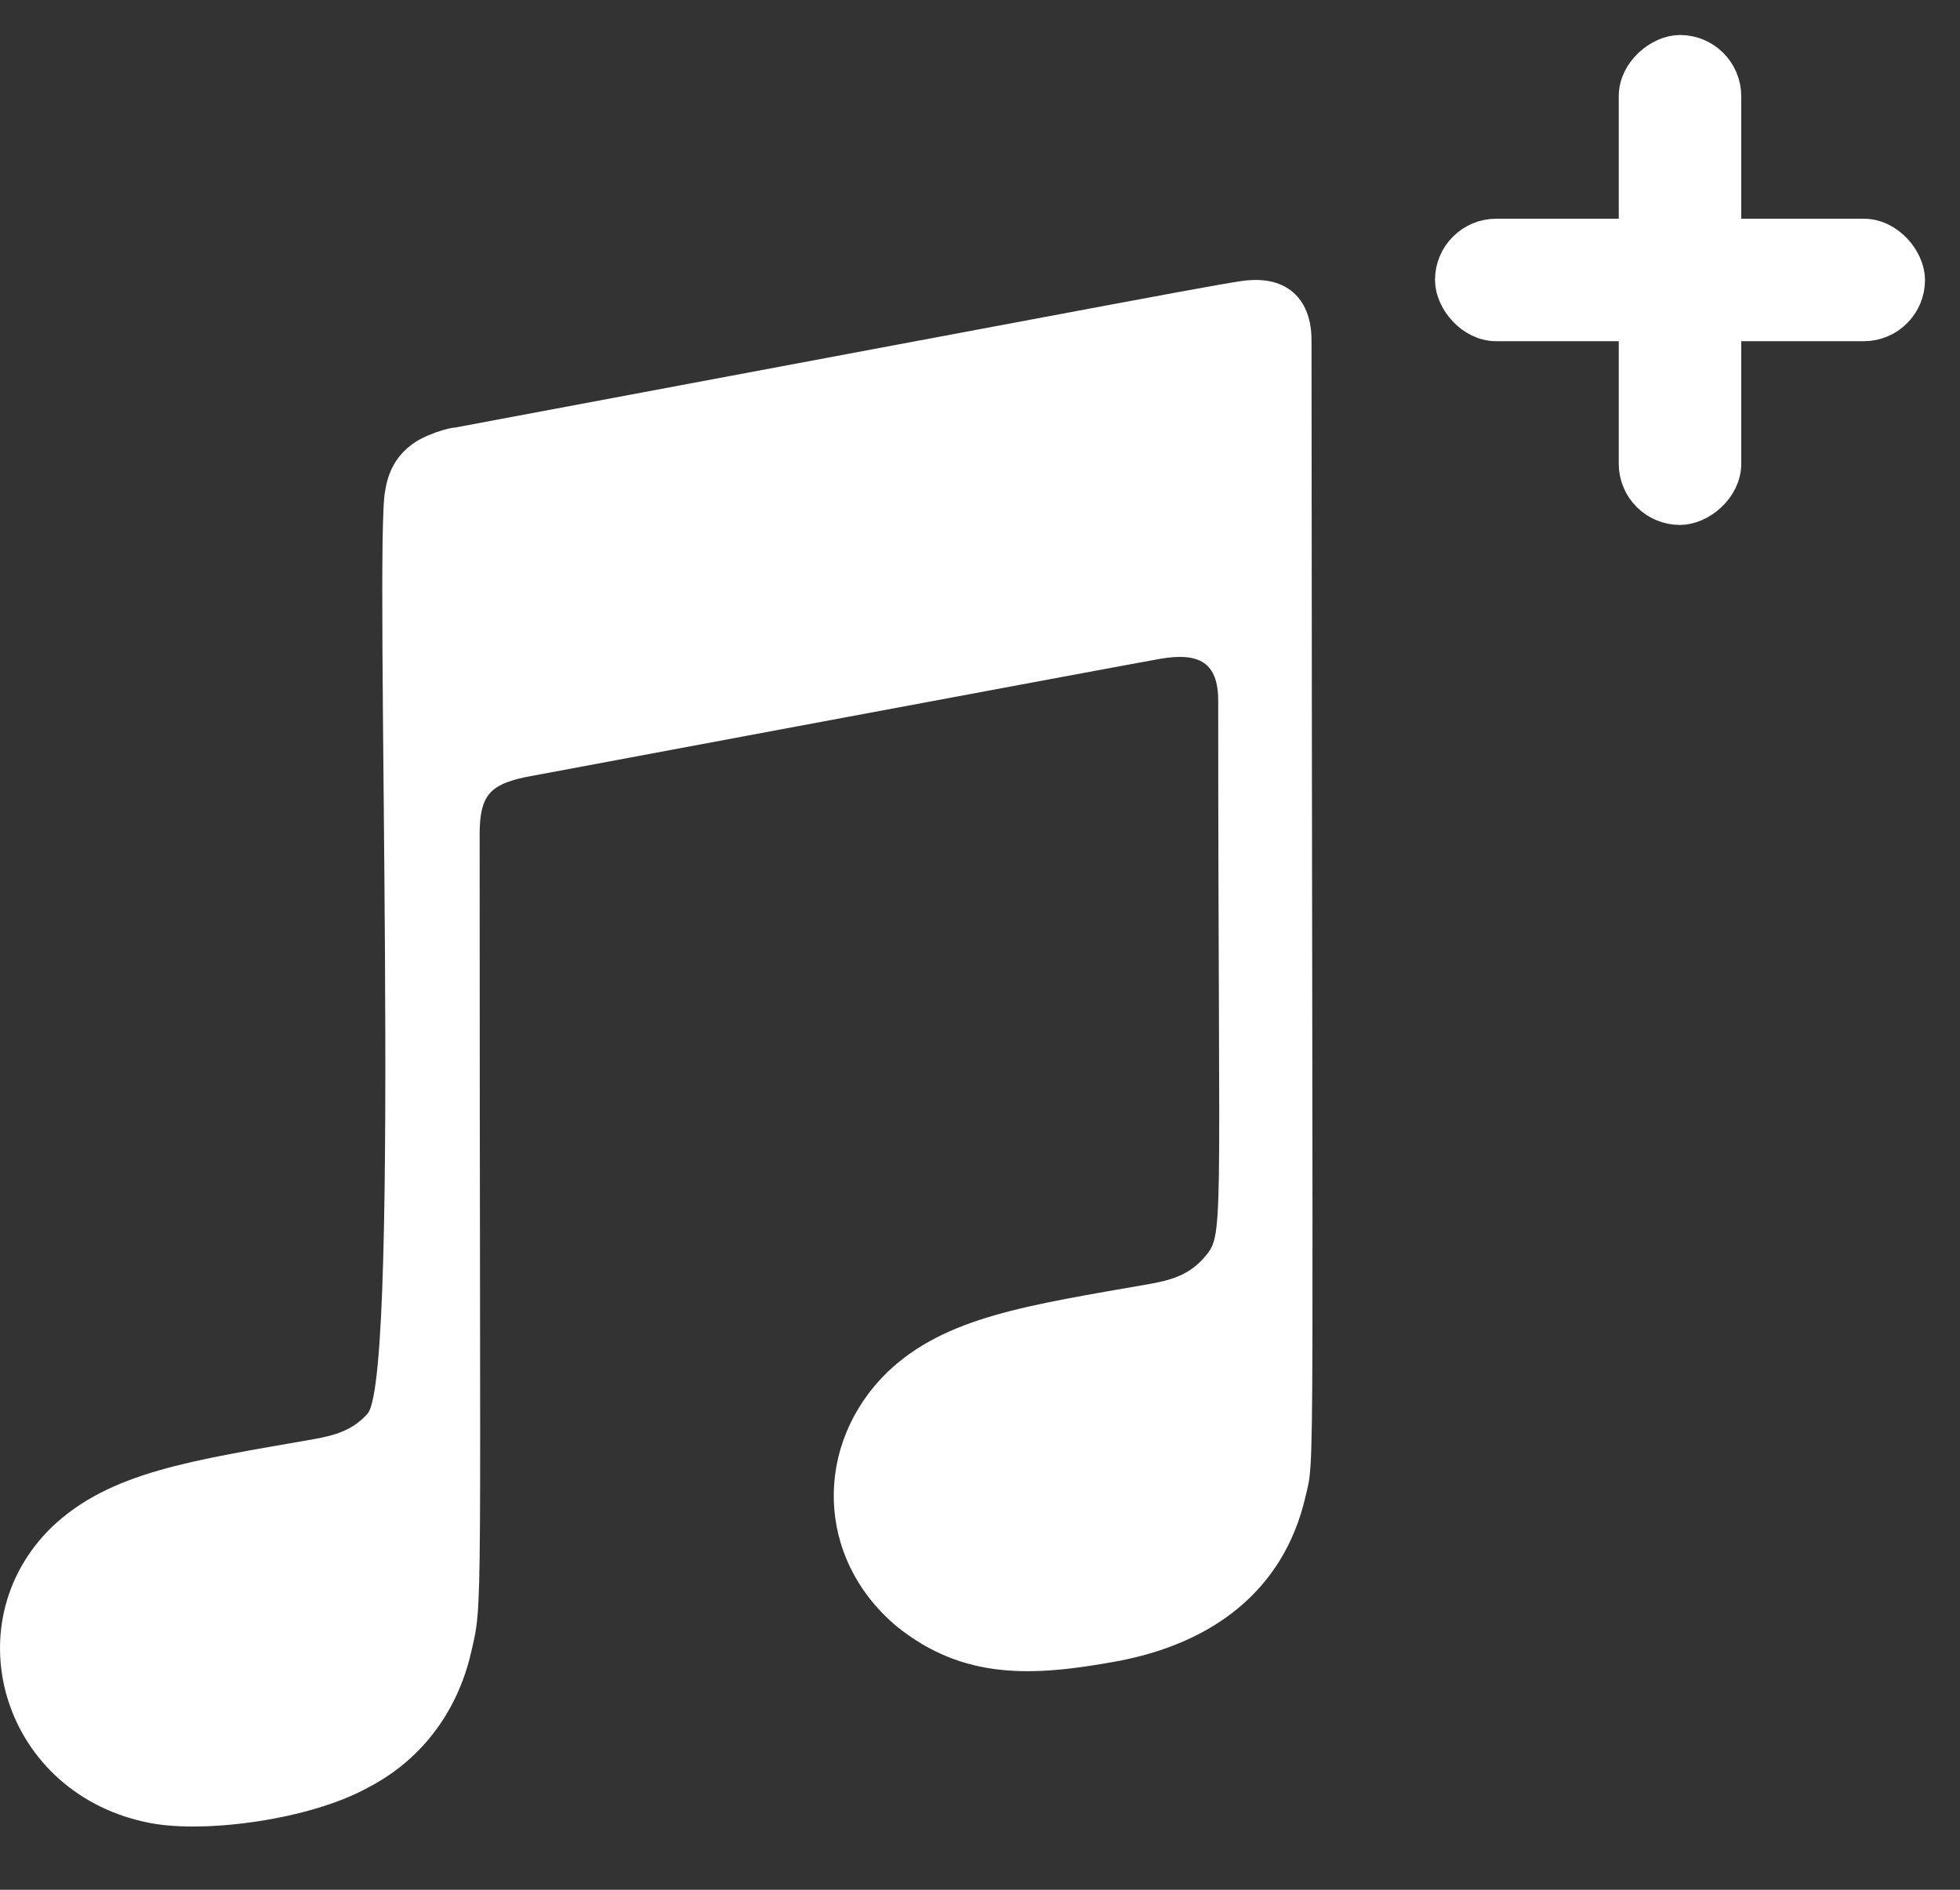 <svg width="28" height="27" viewBox="0 0 28 27" fill="none" xmlns="http://www.w3.org/2000/svg">
<rect x="0" y="0" width="28" height="27" fill="#333333" stroke="none"/>
<rect x="20.75" y="3.375" width="6.5" height="1.25" rx="0.625" fill="white" stroke="white" stroke-width="0.5"/>
<rect x="23.375" y="7.25" width="6.5" height="1.25" rx="0.625" transform="rotate(-90 23.375 7.25)" fill="white" stroke="white" stroke-width="0.5"/>
<path d="M18.648 21.391C18.336 22.729 17.32 23.481 15.958 23.735C14.762 23.954 13.766 24.008 12.809 23.236C11.642 22.255 11.627 20.629 12.677 19.604C13.507 18.813 14.674 18.651 16.427 18.344C16.72 18.29 16.974 18.222 17.188 17.983C17.501 17.631 17.403 17.782 17.403 10.014C17.403 9.467 17.135 9.316 16.573 9.413C16.173 9.482 7.506 11.103 7.506 11.103C7.008 11.21 6.852 11.357 6.852 11.918C6.852 23.378 6.905 22.851 6.729 23.613C6.524 24.501 5.978 25.17 5.255 25.541C4.435 25.995 2.95 26.195 2.159 26.049C0.05 25.654 -0.692 23.217 0.738 21.82C1.568 21.029 2.735 20.868 4.488 20.561C4.781 20.507 5.035 20.439 5.25 20.199C5.743 19.638 5.338 7.67 5.504 7.006C5.543 6.752 5.65 6.537 5.851 6.376C6.056 6.205 6.427 6.108 6.505 6.108C16.466 4.242 17.682 4.003 17.852 4.003C18.414 3.964 18.736 4.296 18.736 4.862C18.746 21.684 18.79 20.78 18.648 21.391Z" fill="white"/>
</svg>

